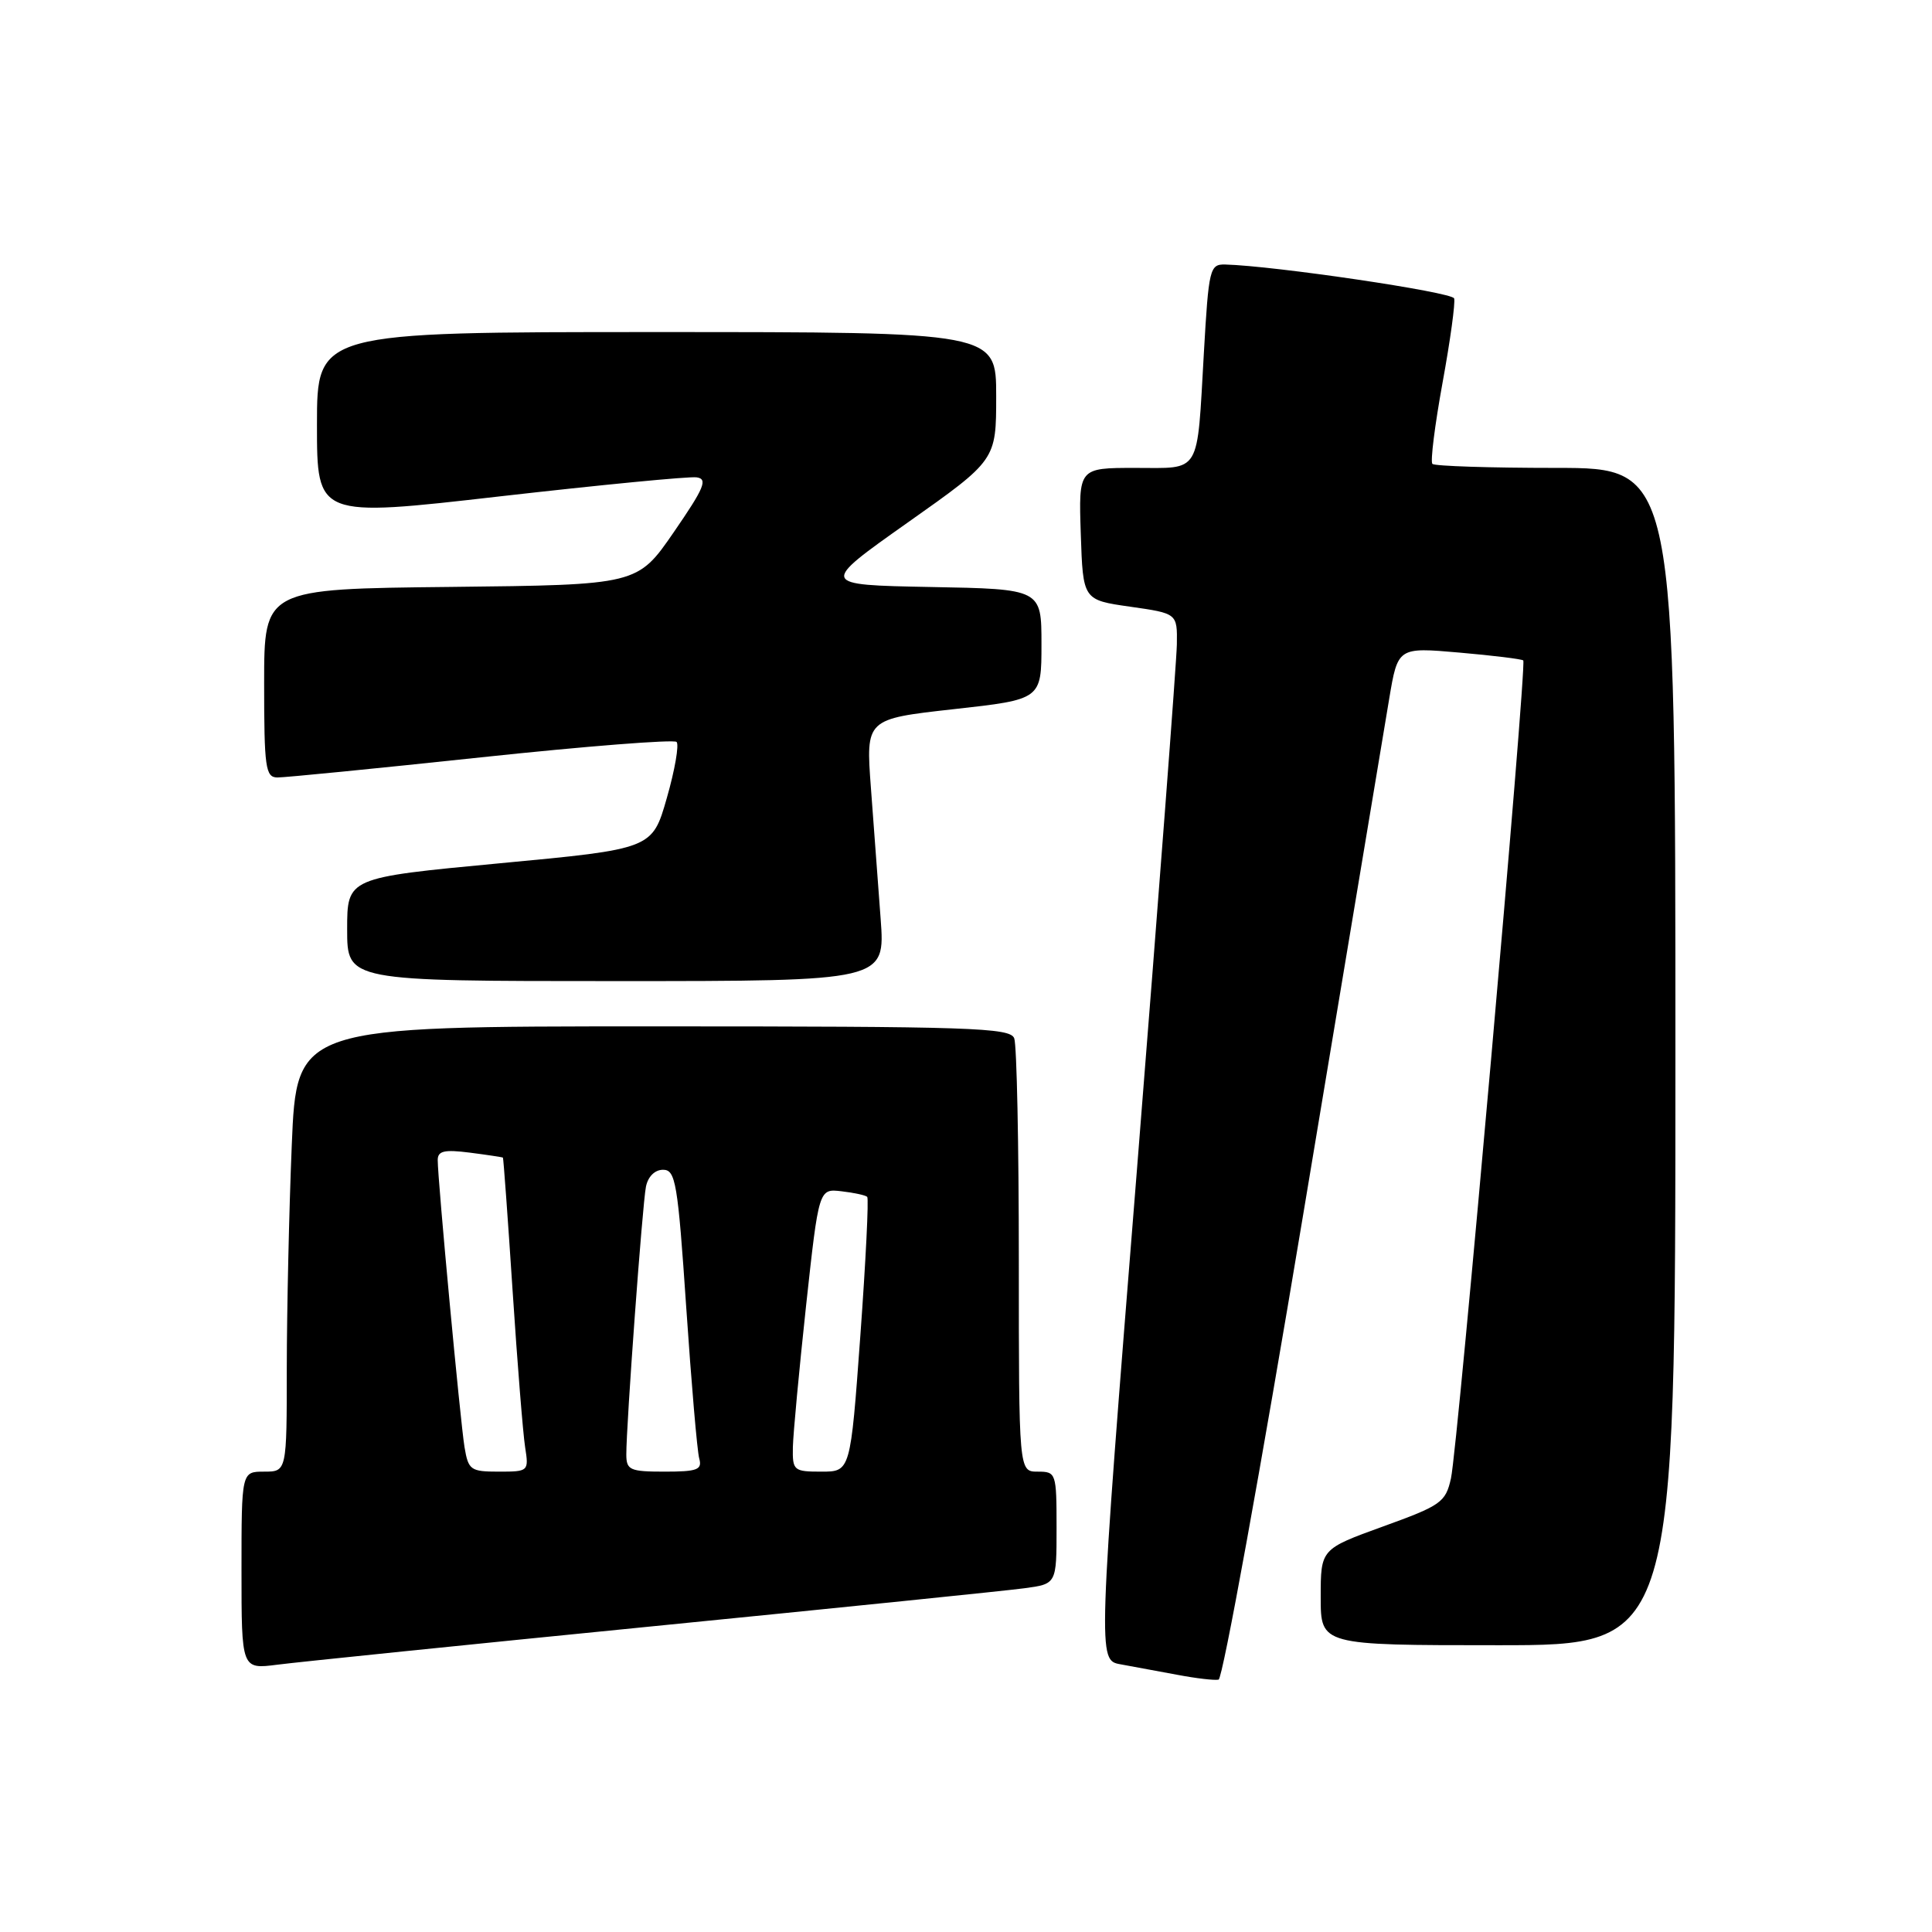 <?xml version="1.0" encoding="UTF-8" standalone="no"?>
<!DOCTYPE svg PUBLIC "-//W3C//DTD SVG 1.1//EN" "http://www.w3.org/Graphics/SVG/1.1/DTD/svg11.dtd" >
<svg xmlns="http://www.w3.org/2000/svg" xmlns:xlink="http://www.w3.org/1999/xlink" version="1.1" viewBox="0 0 256 256">
 <g >
 <path fill="currentColor"
d=" M 172.68 160.93 C 178.31 127.14 183.43 96.41 184.07 92.63 C 185.22 85.76 185.22 85.76 193.36 86.47 C 197.84 86.86 201.65 87.33 201.84 87.51 C 202.34 88.01 193.16 191.89 192.26 195.89 C 191.55 199.07 190.96 199.48 183.25 202.27 C 175.00 205.26 175.00 205.26 175.00 211.63 C 175.00 218.00 175.00 218.00 198.50 218.00 C 222.00 218.00 222.00 218.00 222.00 140.00 C 222.00 62.00 222.00 62.00 206.17 62.00 C 197.46 62.00 190.10 61.76 189.80 61.47 C 189.51 61.18 190.12 56.35 191.14 50.74 C 192.17 45.12 192.86 40.08 192.68 39.54 C 192.40 38.70 168.86 35.22 162.35 35.05 C 160.30 35.00 160.16 35.58 159.52 46.75 C 158.58 63.09 159.23 62.00 150.39 62.00 C 142.92 62.00 142.92 62.00 143.21 70.75 C 143.50 79.50 143.50 79.50 149.75 80.39 C 156.00 81.28 156.00 81.28 155.94 85.39 C 155.90 87.65 153.53 118.86 150.67 154.75 C 145.45 219.99 145.45 219.99 148.48 220.53 C 150.14 220.83 153.53 221.46 156.00 221.92 C 158.47 222.39 160.94 222.68 161.47 222.56 C 162.01 222.45 167.05 194.71 172.68 160.93 Z  M 86.50 215.49 C 111.25 213.03 133.41 210.77 135.75 210.45 C 140.00 209.88 140.00 209.88 140.00 202.44 C 140.00 195.17 139.94 195.00 137.50 195.00 C 135.00 195.00 135.00 195.00 135.00 167.08 C 135.00 151.73 134.73 138.45 134.39 137.58 C 133.85 136.17 128.70 136.00 86.55 136.00 C 39.31 136.00 39.31 136.00 38.66 151.75 C 38.30 160.41 38.01 173.69 38.00 181.25 C 38.00 195.00 38.00 195.00 35.00 195.00 C 32.00 195.00 32.00 195.00 32.00 208.09 C 32.00 221.19 32.00 221.19 36.75 220.58 C 39.36 220.24 61.75 217.95 86.50 215.49 Z  M 116.69 121.75 C 116.35 117.21 115.77 109.40 115.40 104.39 C 114.72 95.27 114.72 95.27 126.36 93.97 C 138.00 92.68 138.00 92.68 138.00 85.36 C 138.00 78.05 138.00 78.05 123.29 77.78 C 108.59 77.50 108.59 77.50 120.29 69.23 C 132.00 60.96 132.00 60.96 132.00 52.48 C 132.00 44.00 132.00 44.00 87.00 44.00 C 42.00 44.00 42.00 44.00 42.00 56.28 C 42.00 68.55 42.00 68.55 66.25 65.77 C 79.59 64.25 91.31 63.11 92.30 63.25 C 93.82 63.46 93.33 64.63 89.29 70.50 C 84.47 77.50 84.47 77.50 59.74 77.77 C 35.00 78.03 35.00 78.03 35.00 90.52 C 35.00 101.73 35.18 103.00 36.75 103.02 C 37.71 103.03 49.86 101.83 63.75 100.35 C 77.63 98.87 89.29 97.96 89.65 98.31 C 90.00 98.67 89.43 102.01 88.36 105.73 C 86.43 112.49 86.43 112.49 66.21 114.39 C 46.00 116.30 46.00 116.30 46.00 123.15 C 46.00 130.00 46.00 130.00 81.65 130.00 C 117.30 130.00 117.30 130.00 116.69 121.75 Z  M 61.55 191.75 C 60.99 188.33 58.00 156.35 58.00 153.72 C 58.00 152.50 58.86 152.30 62.25 152.73 C 64.59 153.03 66.56 153.33 66.64 153.39 C 66.71 153.45 67.29 161.38 67.92 171.00 C 68.55 180.62 69.30 189.96 69.58 191.75 C 70.08 194.96 70.04 195.00 66.09 195.00 C 62.35 195.00 62.06 194.79 61.55 191.75 Z  M 82.99 192.75 C 82.98 188.83 85.12 159.60 85.59 157.25 C 85.86 155.90 86.77 155.00 87.86 155.00 C 89.52 155.00 89.81 156.69 90.93 173.25 C 91.61 183.29 92.38 192.29 92.65 193.25 C 93.07 194.75 92.41 195.00 88.07 195.00 C 83.48 195.00 83.00 194.79 82.99 192.75 Z  M 105.06 191.75 C 105.10 189.96 105.89 181.53 106.81 173.00 C 108.50 157.50 108.50 157.50 111.50 157.85 C 113.15 158.04 114.68 158.37 114.91 158.59 C 115.13 158.80 114.72 167.08 114.00 176.99 C 112.69 195.00 112.69 195.00 108.84 195.00 C 105.16 195.00 105.00 194.86 105.06 191.75 Z "/>
</g>
</svg>
